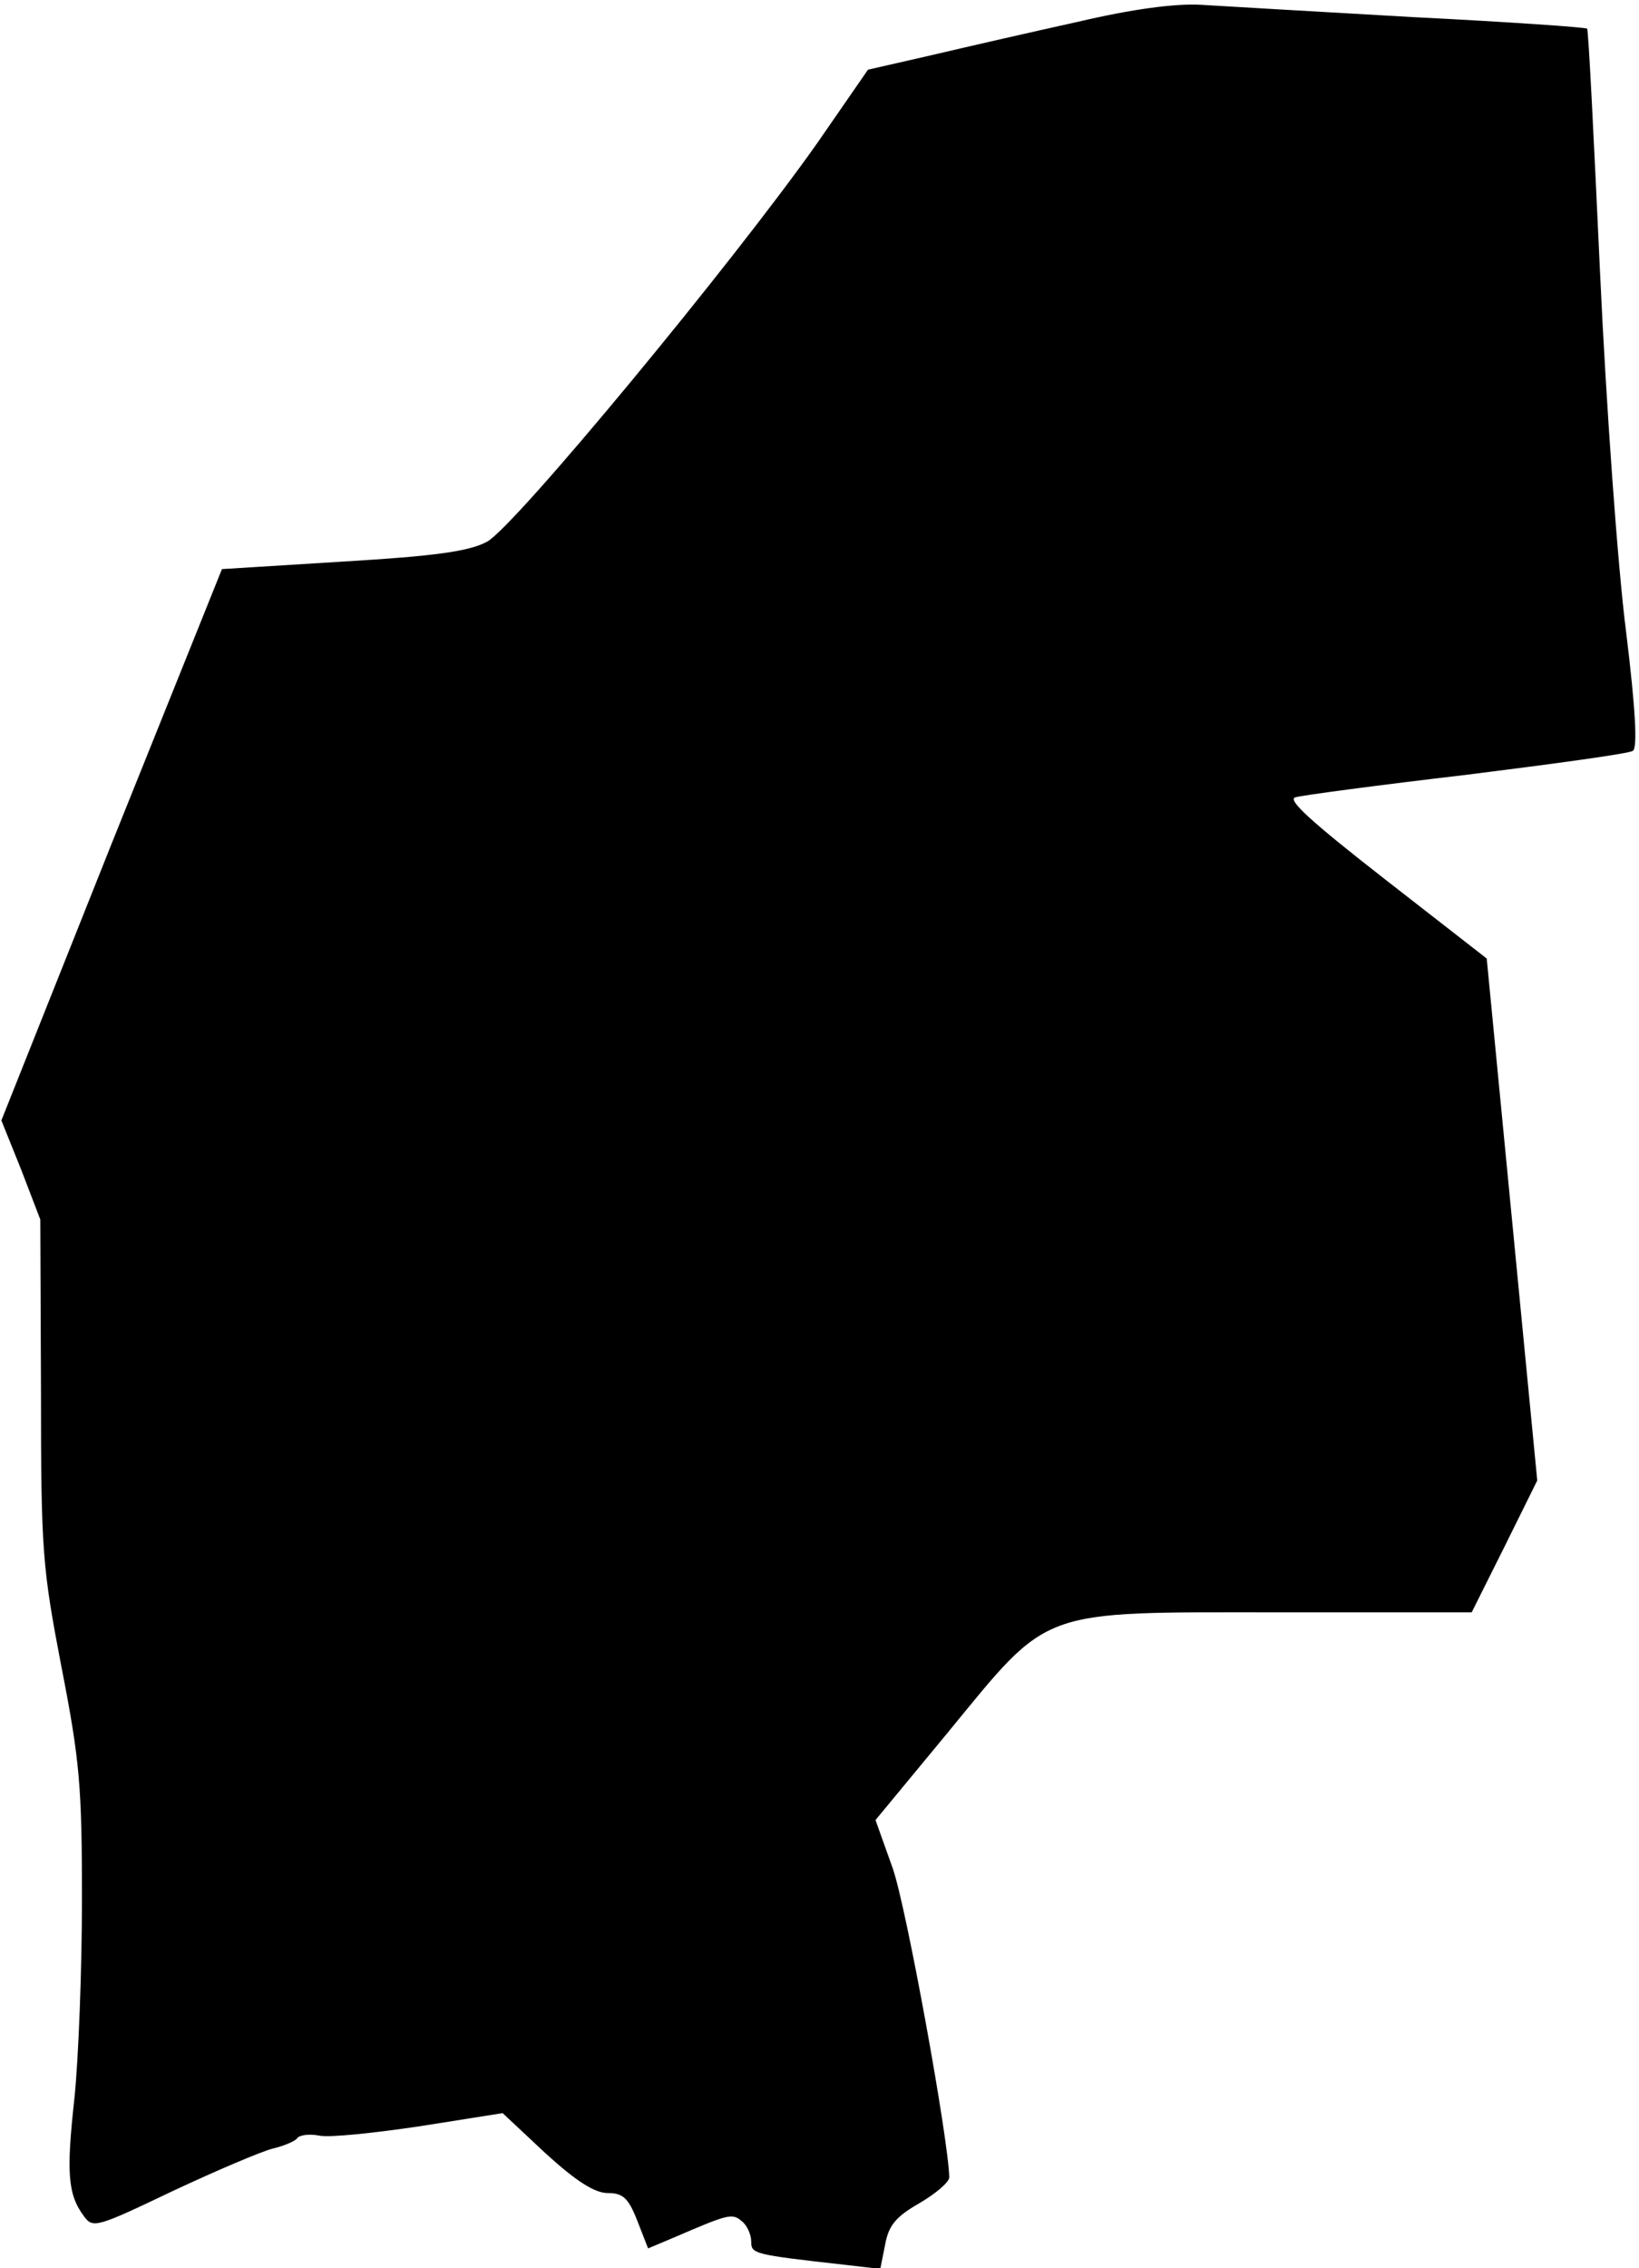 <?xml version="1.0" standalone="no"?>
<!DOCTYPE svg PUBLIC "-//W3C//DTD SVG 20010904//EN"
 "http://www.w3.org/TR/2001/REC-SVG-20010904/DTD/svg10.dtd">
<svg version="1.0" xmlns="http://www.w3.org/2000/svg"
 width="240pt" height="332pt" viewBox="0 0 240 332"
 preserveAspectRatio="xMidYMid meet">
<g transform="translate(0,332) scale(0.1,-0.1)"
fill="#000000" stroke="none">
<path fill="#000000" stroke="none" d="M1578 3288 c-68 -15 -164 -37 -215 -49
l-92 -21 -74 -107 c-124 -176 -445 -564 -484 -584 -26 -14 -76 -21 -211 -29
l-177 -11 -162 -403 -161 -404 29 -72 28 -73 1 -250 c0 -236 2 -259 30 -405
27 -138 30 -176 30 -340 0 -102 -5 -233 -11 -291 -12 -109 -10 -141 14 -173
13 -18 19 -16 130 37 64 30 130 58 146 62 17 4 33 11 36 15 3 5 18 7 33 4 15
-3 81 4 148 14 l120 19 63 -59 c45 -41 72 -58 91 -58 22 0 30 -7 43 -40 l16
-41 38 16 c79 34 85 36 99 24 8 -6 14 -20 14 -30 0 -18 3 -19 137 -34 l52 -6
7 35 c5 28 15 41 50 61 24 14 44 31 44 38 -1 55 -63 397 -83 453 l-25 70 105
127 c152 185 130 177 485 177 l283 0 48 96 48 97 -37 382 -37 382 -149 116
c-109 85 -144 117 -131 120 10 3 123 18 251 33 128 16 238 31 243 35 7 4 4 61
-10 175 -12 93 -29 329 -38 524 -9 195 -17 357 -19 358 -1 2 -116 10 -256 17
-139 8 -279 16 -310 18 -37 2 -99 -6 -180 -25z"/>
</g>
</svg>
